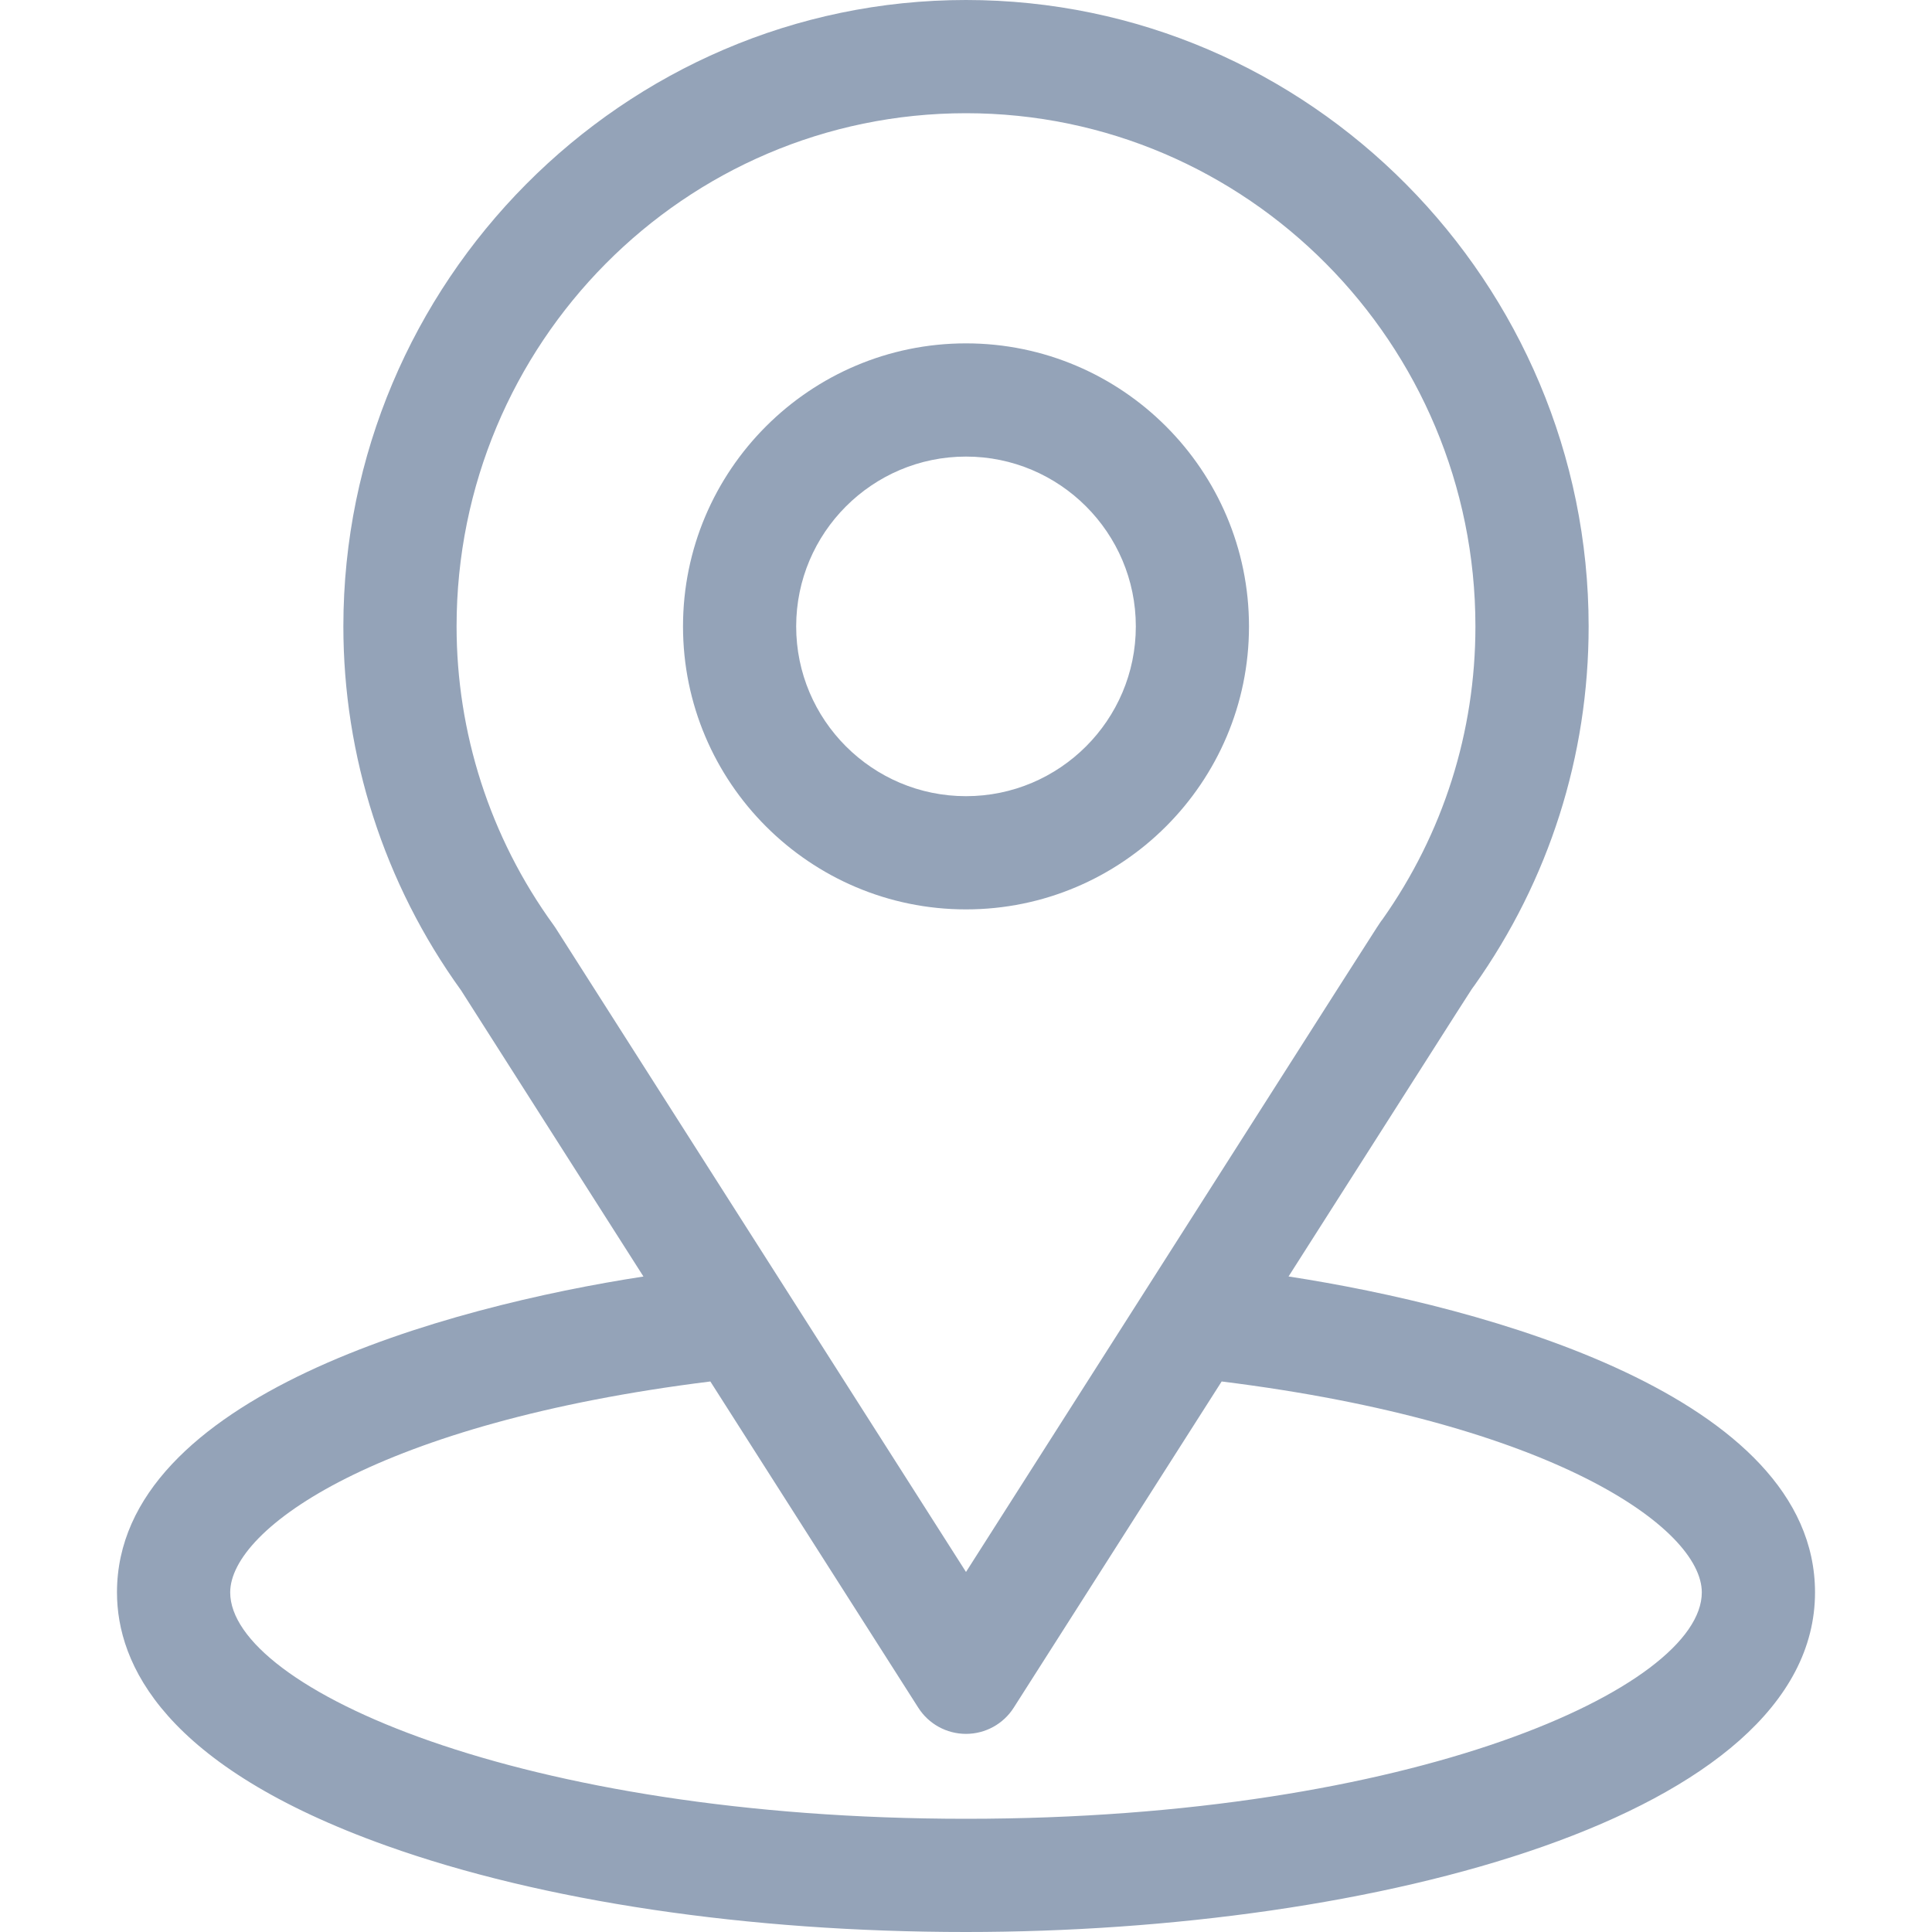<svg width="40" height="40" viewBox="0 0 40 40" fill="none" xmlns="http://www.w3.org/2000/svg">
<path d="M26.678 26.428C30.934 19.749 30.399 20.583 30.522 20.409C32.072 18.223 32.891 15.65 32.891 12.969C32.891 5.858 27.12 0 20 0C12.903 0 7.109 5.846 7.109 12.969C7.109 15.648 7.946 18.288 9.546 20.504L13.322 26.429C9.285 27.049 2.422 28.898 2.422 32.969C2.422 34.453 3.39 36.568 8.005 38.215C11.227 39.366 15.487 40 20 40C28.439 40 37.578 37.619 37.578 32.969C37.578 28.897 30.723 27.05 26.678 26.428ZM11.504 19.215C11.491 19.194 11.477 19.175 11.463 19.155C10.132 17.323 9.453 15.152 9.453 12.969C9.453 7.108 14.172 2.344 20 2.344C25.816 2.344 30.547 7.11 30.547 12.969C30.547 15.155 29.881 17.253 28.621 19.037C28.509 19.186 29.098 18.271 20 32.546L11.504 19.215ZM20 37.656C10.782 37.656 4.766 34.947 4.766 32.969C4.766 31.639 7.857 29.453 14.707 28.602L19.012 35.356C19.227 35.694 19.599 35.898 20 35.898C20.4 35.898 20.773 35.694 20.988 35.356L25.293 28.602C32.143 29.453 35.234 31.639 35.234 32.969C35.234 34.93 29.272 37.656 20 37.656Z" fill="#94A3B8"/>
<path d="M20 7.109C16.769 7.109 14.141 9.738 14.141 12.969C14.141 16.2 16.769 18.828 20 18.828C23.231 18.828 25.859 16.2 25.859 12.969C25.859 9.738 23.231 7.109 20 7.109ZM20 16.484C18.061 16.484 16.484 14.907 16.484 12.969C16.484 11.03 18.061 9.453 20 9.453C21.939 9.453 23.516 11.03 23.516 12.969C23.516 14.907 21.939 16.484 20 16.484Z" fill="#94A3B8"/>
</svg>
